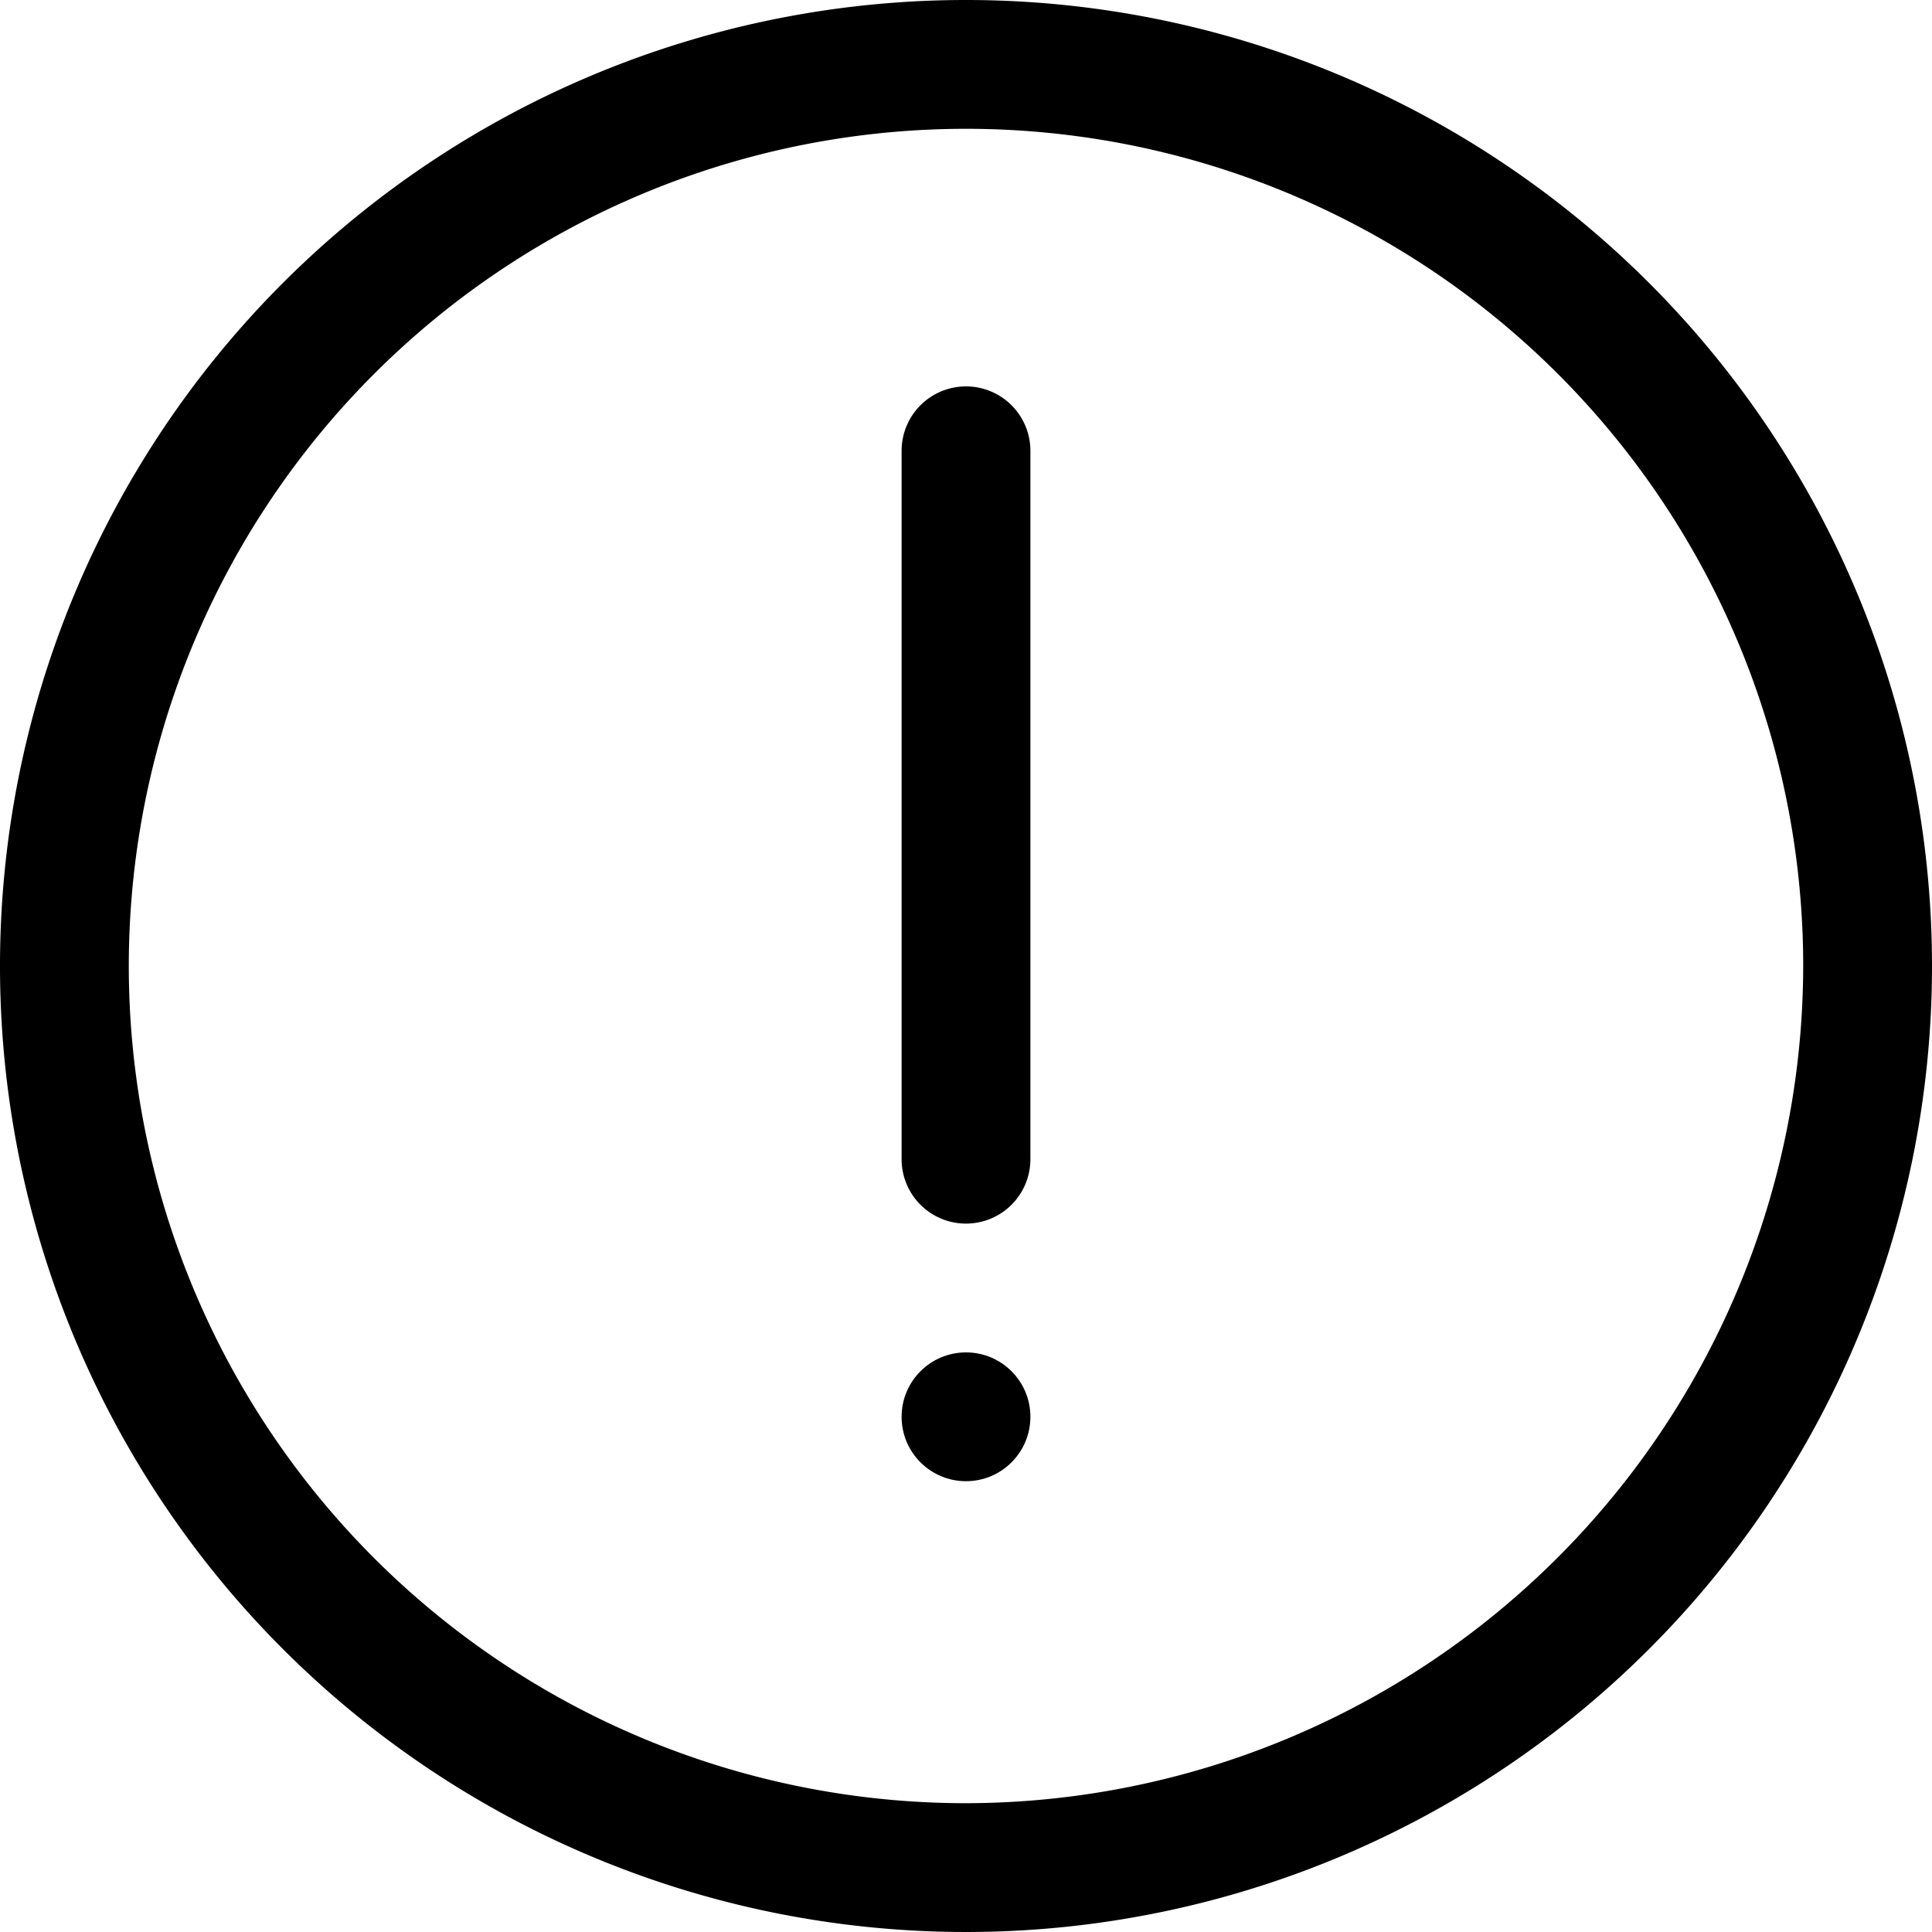
<svg xmlns="http://www.w3.org/2000/svg" viewBox="0 0 15 15"><path d="M7.5 0A7.5 7.5 0 1 0 15 7.5 7.5 7.5 0 0 0 7.5 0zm0 14A6.5 6.5 0 1 1 14 7.5 6.51 6.51 0 0 1 7.5 14z"/><path d="M7.5 3a.5.5 0 0 0-.5.5V9a.5.5 0 0 0 1 0V3.5a.5.5 0 0 0-.5-.5z"/><circle cx="7.5" cy="11" r=".5"/></svg>
